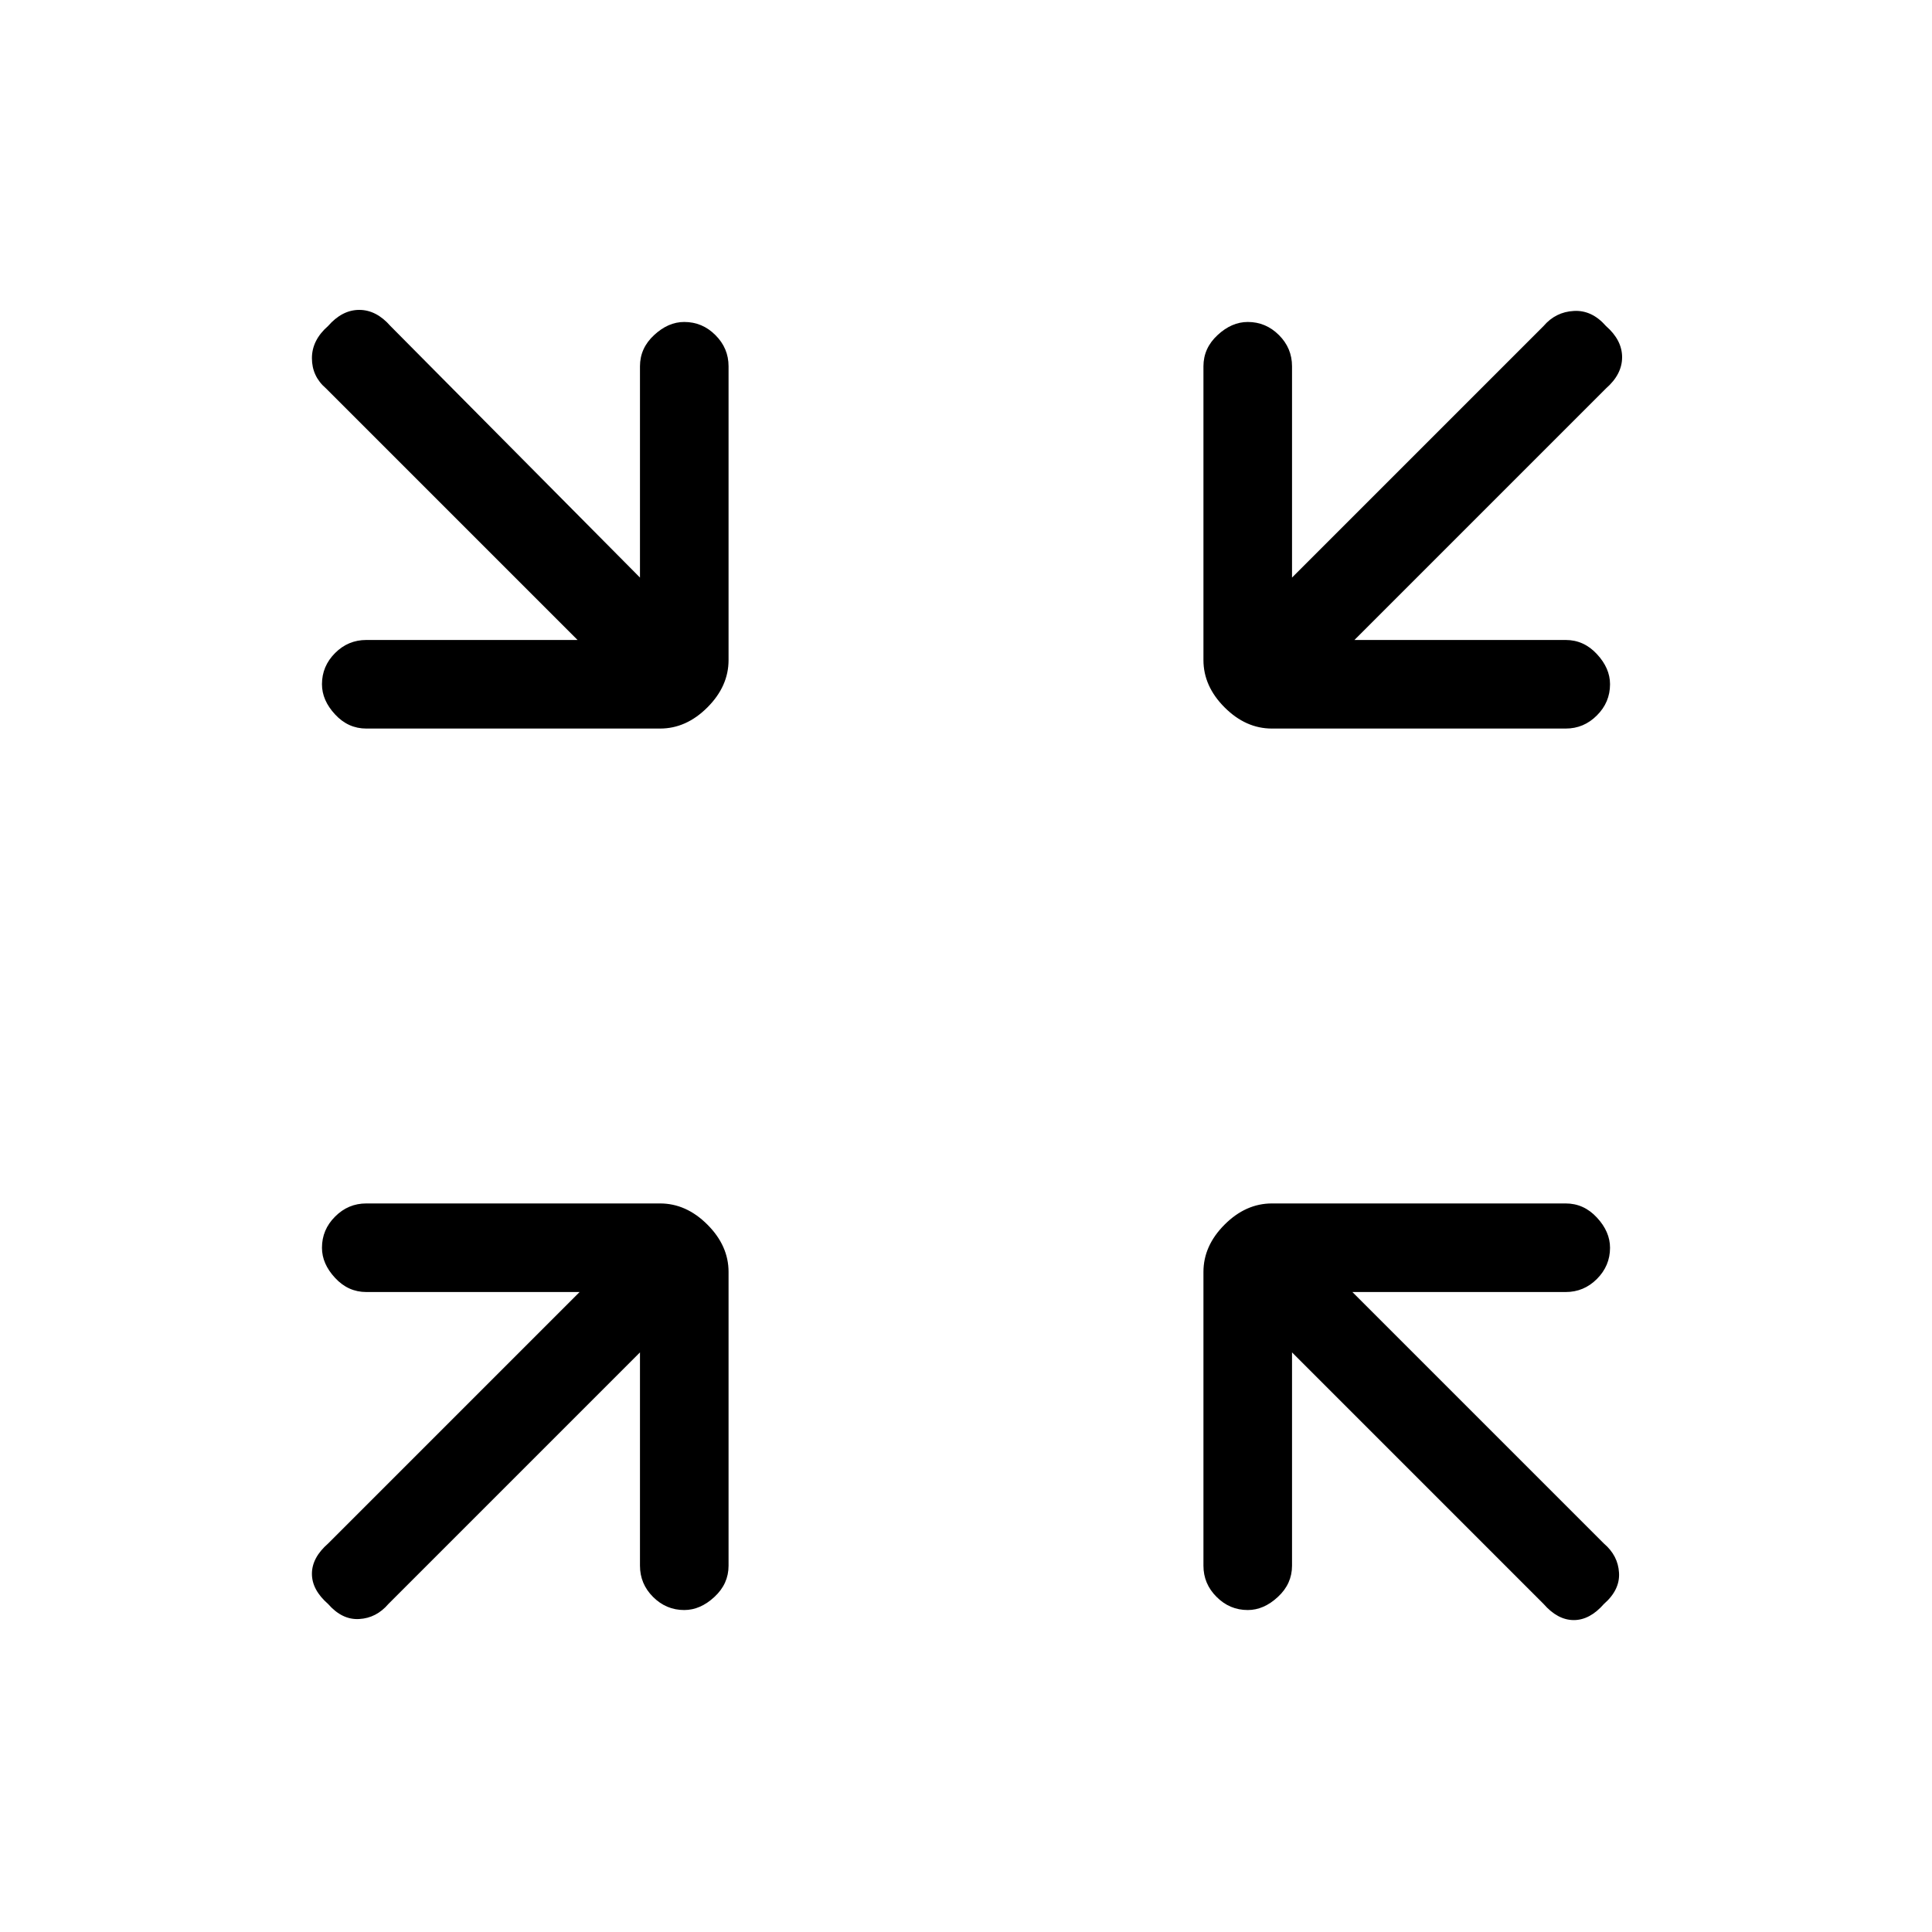 <svg xmlns="http://www.w3.org/2000/svg" height="20" width="20"><path d="M3.792 7.542q-.188 0-.323-.146-.136-.146-.136-.313 0-.187.136-.323.135-.135.323-.135h2.187L3.375 4.021q-.146-.125-.146-.313 0-.187.167-.333.146-.167.323-.167.177 0 .323.167l2.583 2.604V3.792q0-.188.146-.323.146-.136.312-.136.188 0 .323.136.136.135.136.323v3.041q0 .271-.219.49-.219.219-.49.219Zm12.416 0h-3.041q-.271 0-.49-.219-.219-.219-.219-.49V3.792q0-.188.146-.323.146-.136.313-.136.187 0 .323.136.135.135.135.323v2.187l2.604-2.604q.125-.146.313-.156.187-.011.333.156.167.146.167.323 0 .177-.167.323l-2.604 2.604h2.187q.188 0 .323.146.136.146.136.312 0 .188-.136.323-.135.136-.323.136ZM3.396 16.604q-.167-.146-.167-.312 0-.167.167-.313L6 13.375H3.792q-.188 0-.323-.146-.136-.146-.136-.312 0-.188.136-.323.135-.136.323-.136h3.041q.271 0 .49.219.219.219.219.49v3.041q0 .188-.146.323-.146.136-.313.136-.187 0-.323-.136-.135-.135-.135-.323V14l-2.604 2.604q-.125.146-.302.156-.177.011-.323-.156Zm9.521.063q-.188 0-.323-.136-.136-.135-.136-.323v-3.041q0-.271.219-.49.219-.219.49-.219h3.041q.188 0 .323.146.136.146.136.313 0 .187-.136.323-.135.135-.323.135H14l2.604 2.604q.146.125.156.302.011.177-.156.323-.146.167-.312.167-.167 0-.313-.167L13.375 14v2.208q0 .188-.146.323-.146.136-.312.136Z"/></svg>